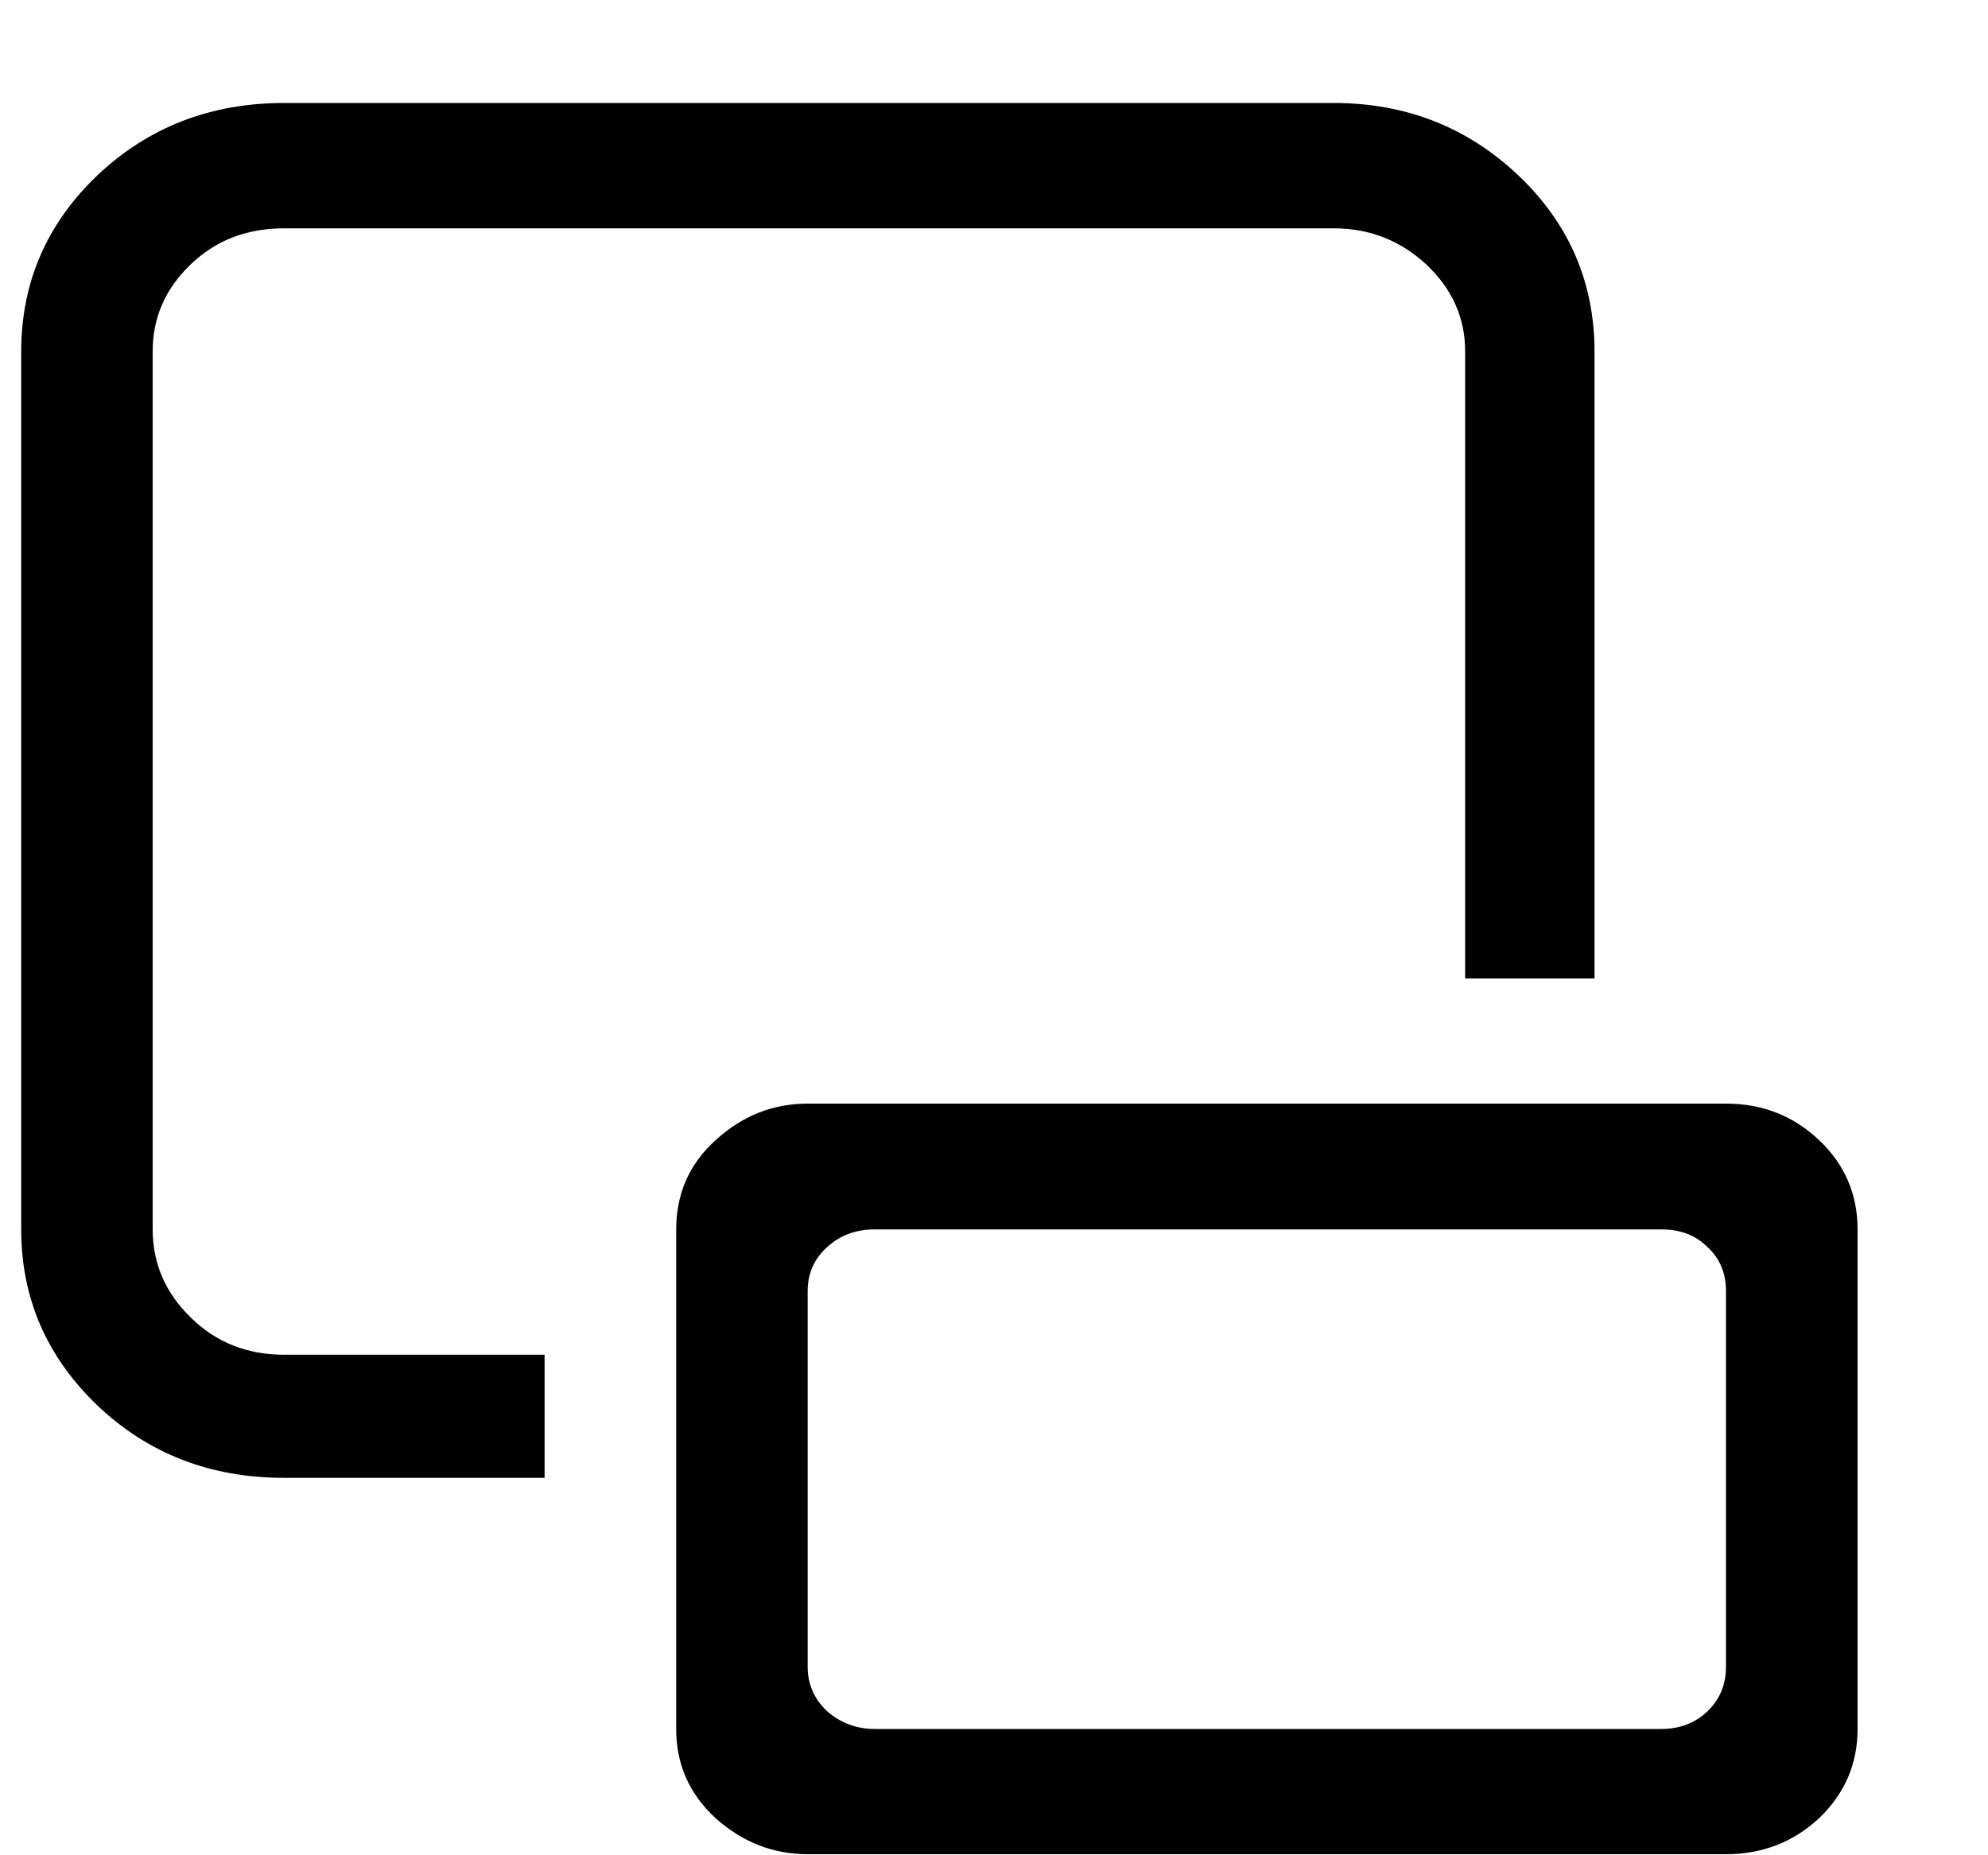
<svg width="15px" height="14px" viewBox="0 0 15 14" version="1.1" xmlns="http://www.w3.org/2000/svg" xmlns:xlink="http://www.w3.org/1999/xlink">
    <!-- Generator: Sketch 48 (47235) - http://www.bohemiancoding.com/sketch -->
    <desc>Created with Sketch.</desc>
    <defs></defs>
    <g id="Page-1" stroke="none" stroke-width="1" fill="none" fill-rule="evenodd">
        <path d="M4.109,10.223 L4.109,11.152 L2.145,11.152 C1.586,11.152 1.117,10.969 0.734,10.605 C0.352,10.238 0.16,9.797 0.16,9.277 L0.16,2.652 C0.16,2.133 0.352,1.688 0.734,1.324 C1.117,0.961 1.586,0.777 2.145,0.777 L10.062,0.777 C10.609,0.777 11.074,0.961 11.457,1.324 C11.84,1.688 12.031,2.133 12.031,2.652 L12.031,7.383 L11.055,7.383 L11.055,2.652 C11.055,2.398 10.957,2.18 10.762,1.996 C10.562,1.812 10.332,1.723 10.062,1.723 L2.145,1.723 C1.863,1.723 1.629,1.812 1.438,1.996 C1.246,2.18 1.152,2.398 1.152,2.652 L1.152,9.277 C1.152,9.531 1.246,9.754 1.438,9.941 C1.629,10.129 1.863,10.223 2.145,10.223 L4.109,10.223 Z M6.094,8.328 L13.023,8.328 C13.301,8.328 13.535,8.422 13.727,8.605 C13.918,8.785 14.016,9.012 14.016,9.277 L14.016,13.047 C14.016,13.312 13.918,13.535 13.727,13.719 C13.535,13.898 13.301,13.992 13.023,13.992 L6.094,13.992 C5.828,13.992 5.598,13.898 5.398,13.719 C5.199,13.535 5.102,13.312 5.102,13.047 L5.102,9.277 C5.102,9.012 5.199,8.785 5.398,8.605 C5.598,8.422 5.828,8.328 6.094,8.328 Z M6.602,9.277 C6.461,9.277 6.34,9.32 6.242,9.41 C6.145,9.496 6.094,9.609 6.094,9.742 L6.094,12.578 C6.094,12.711 6.145,12.824 6.242,12.914 C6.34,13 6.461,13.047 6.602,13.047 L12.535,13.047 C12.676,13.047 12.793,13 12.883,12.914 C12.977,12.824 13.023,12.711 13.023,12.578 L13.023,9.742 C13.023,9.609 12.977,9.496 12.883,9.41 C12.793,9.32 12.676,9.277 12.535,9.277 L6.602,9.277 Z" id="Shape" fill="#000000" fill-rule="nonzero"></path>
    </g>
</svg>